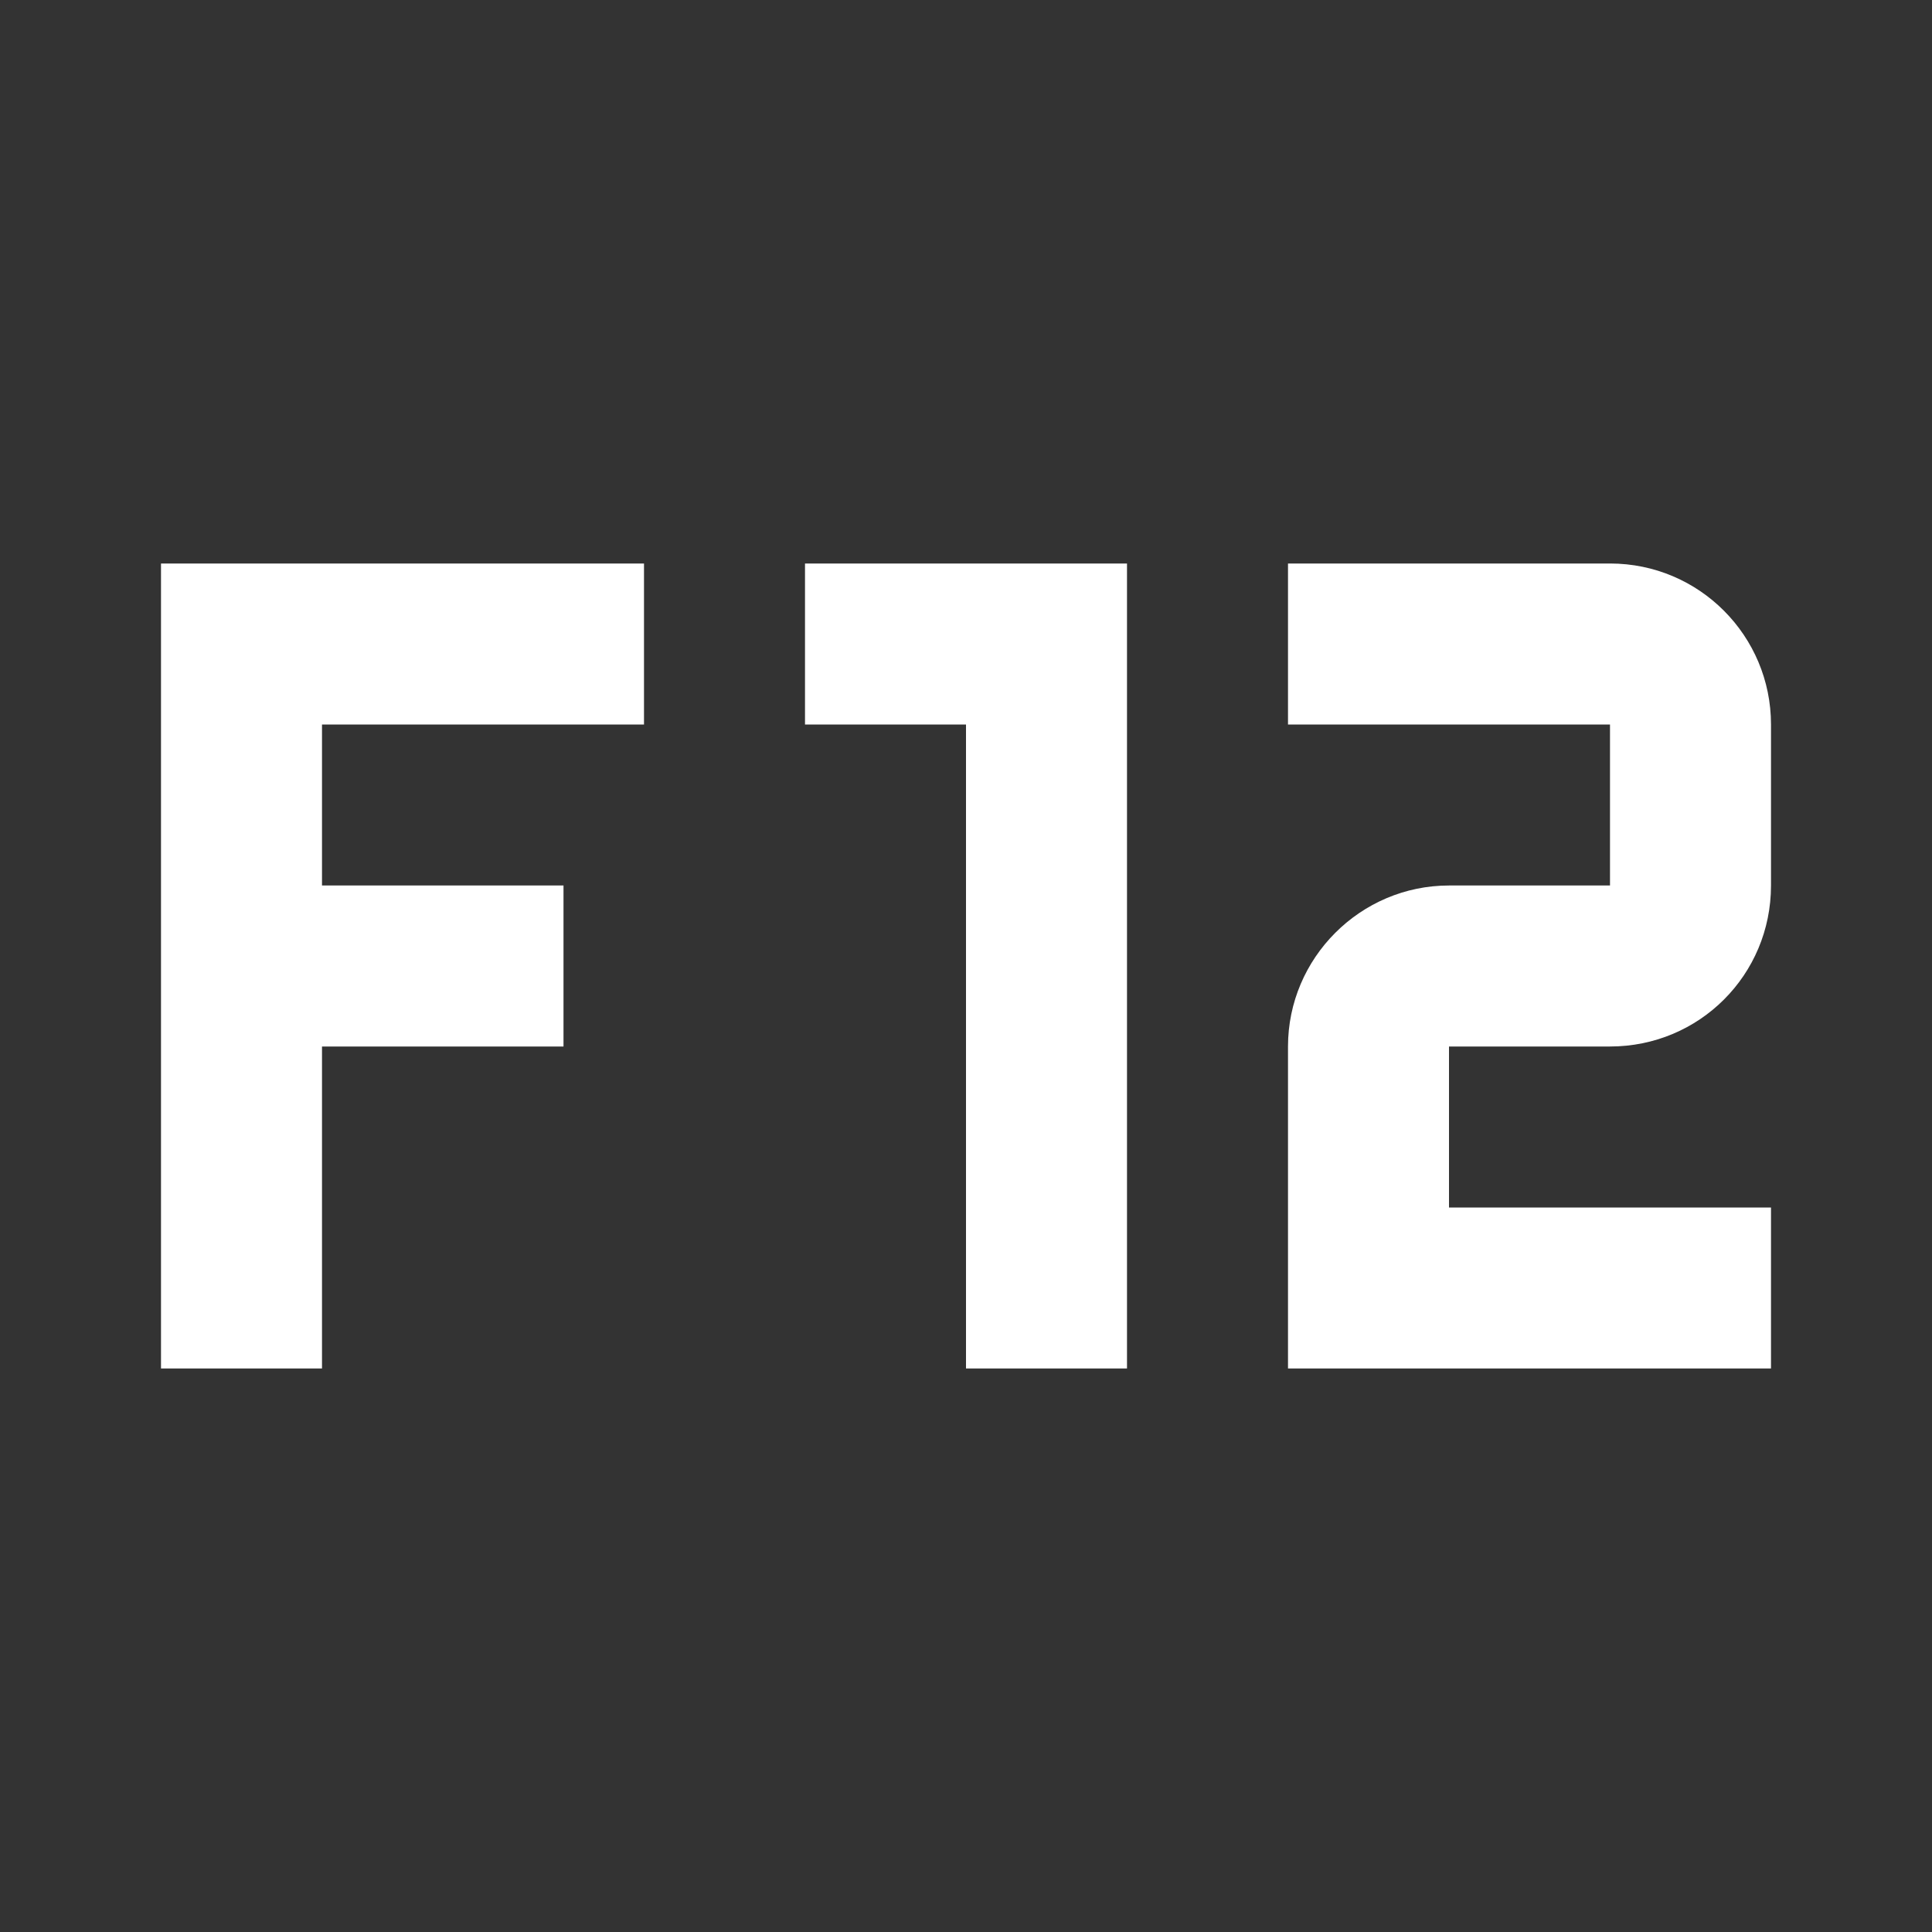 <svg xmlns="http://www.w3.org/2000/svg" fill="white" id="mdi-keyboard-f12" viewBox="0 0 24 24"><rect x="0" y="0" width="24" height="24" fill="#333333" stroke="none"/><path d="M2 7H8V9H4V11H7V13H4V17H2V7M16 7H20C21.11 7 22 7.9 22 9V11C22 12.11 21.11 13 20 13H18V15H22V17H16V13C16 11.9 16.9 11 18 11H20V9H16V7M10 7H14V17H12V9H10V7Z" /></svg>
